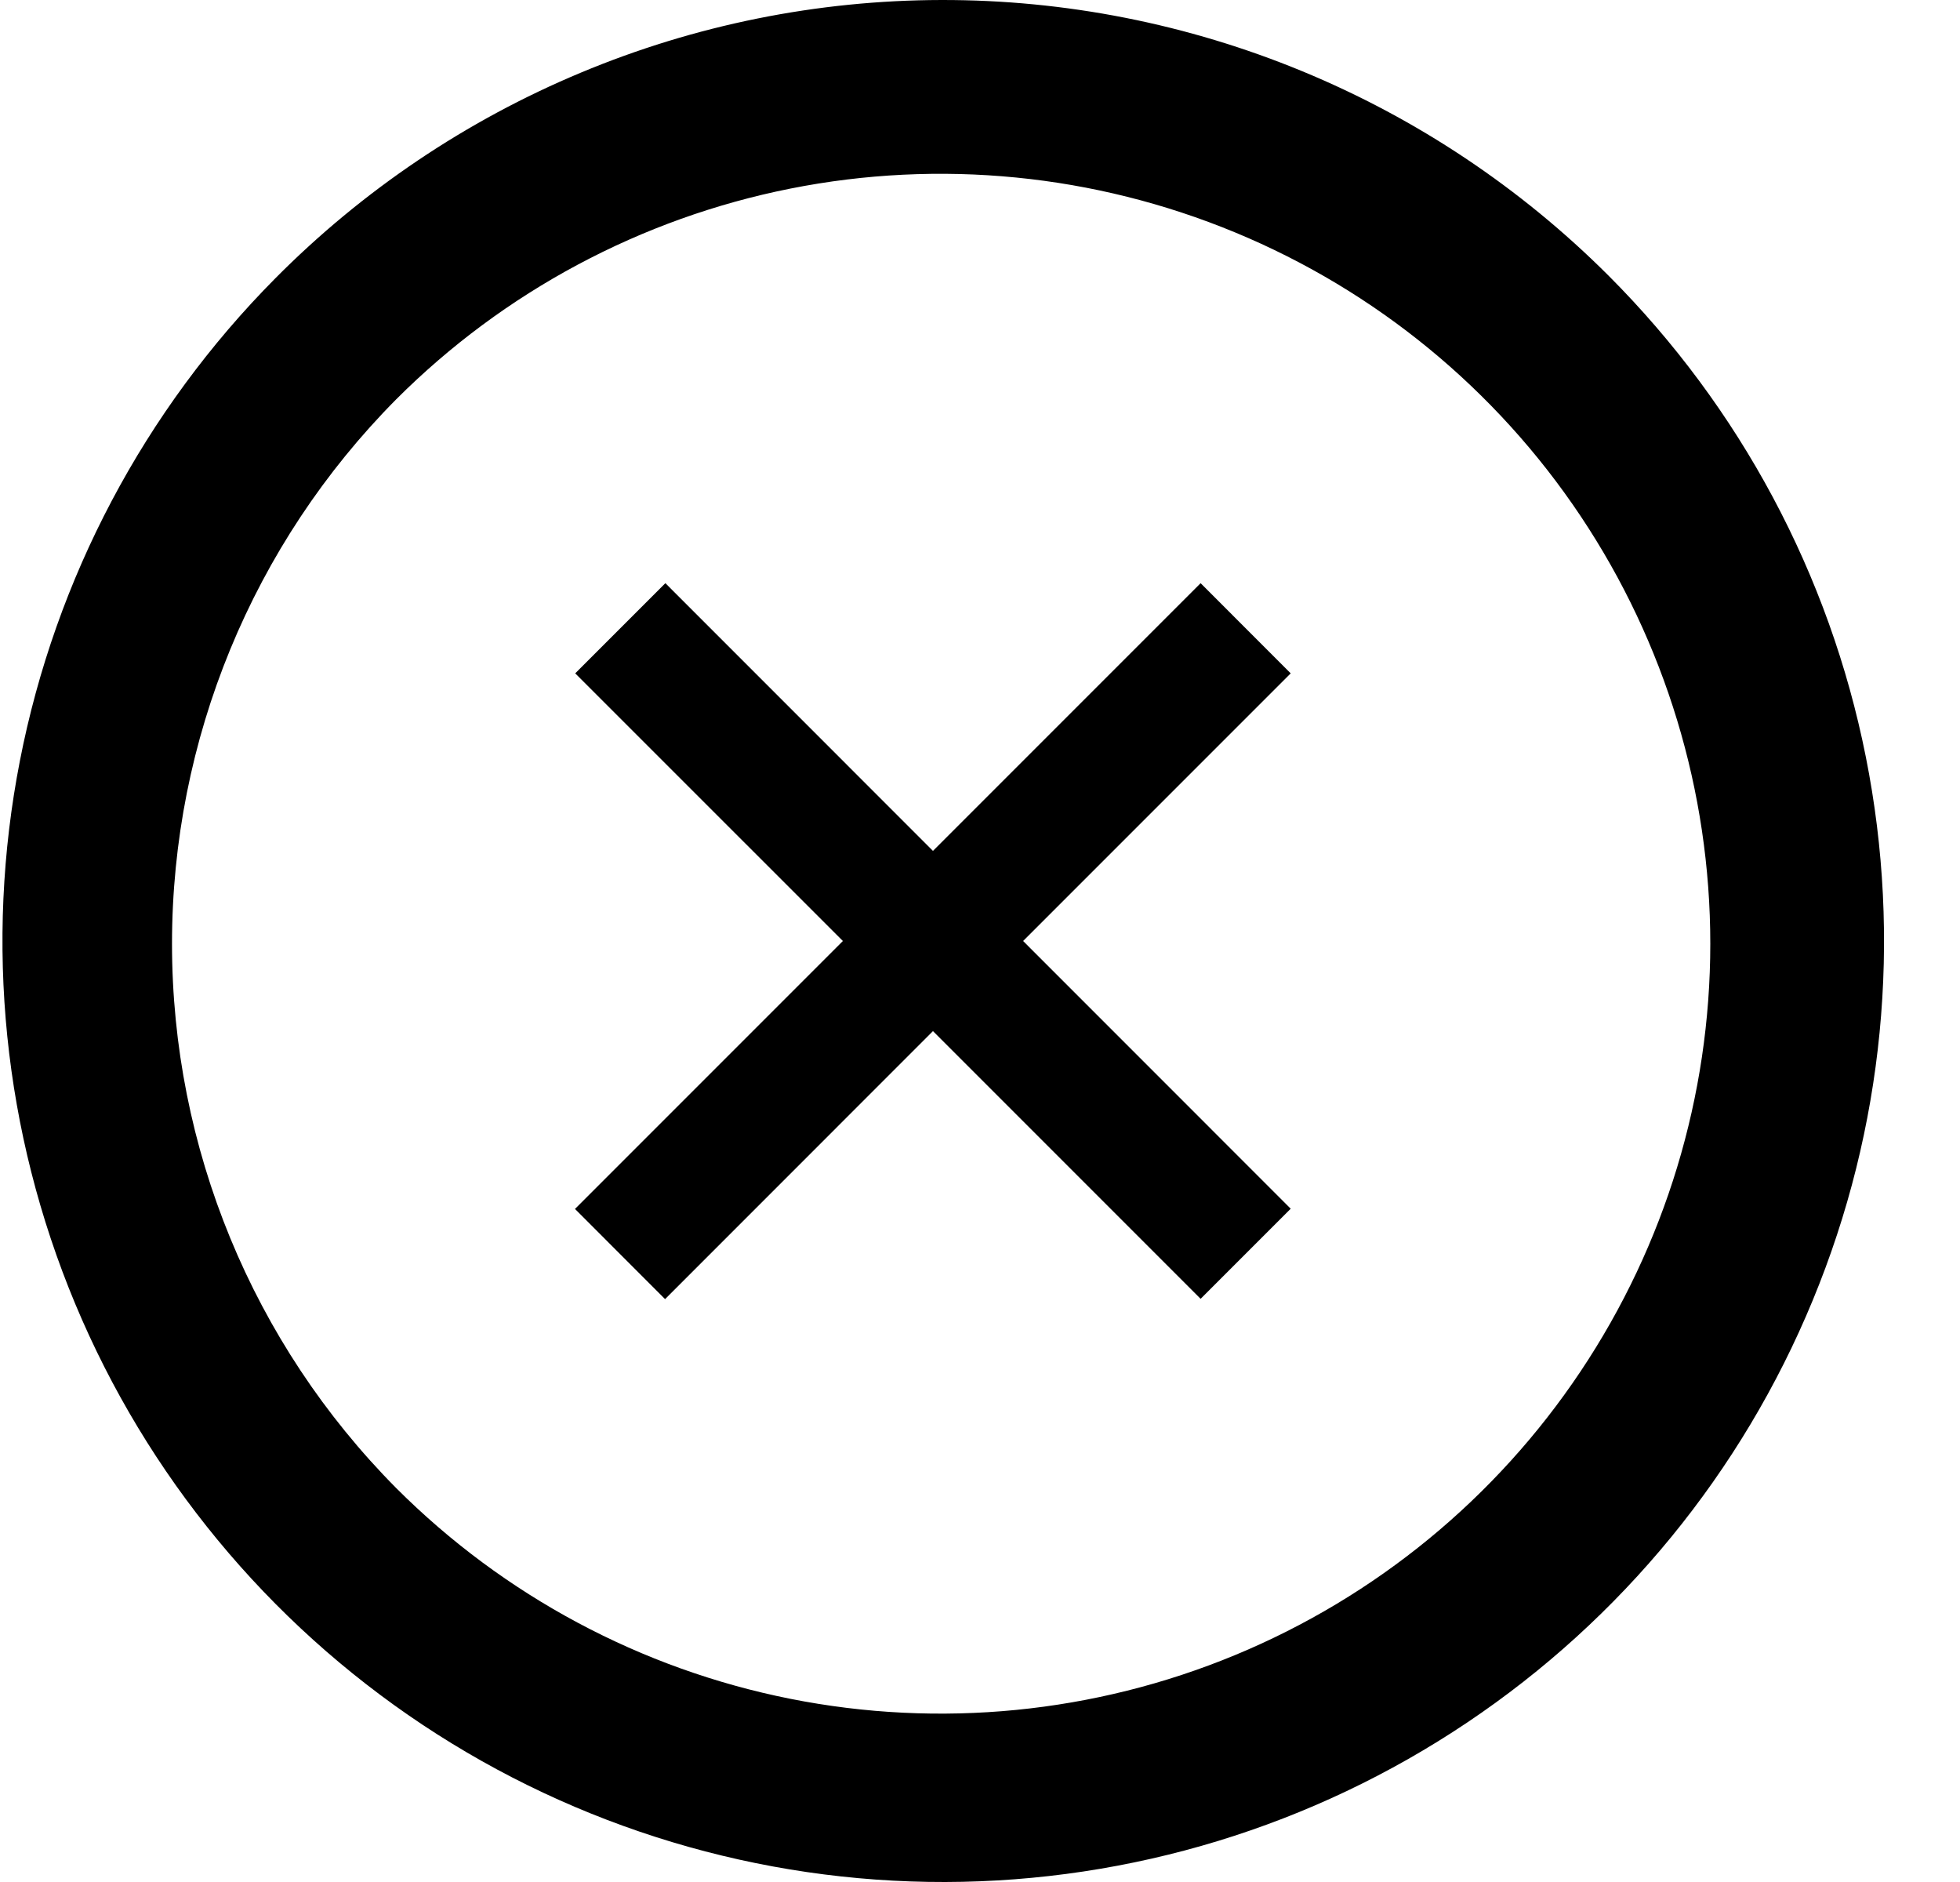 <svg xmlns="http://www.w3.org/2000/svg" width="25" height="24" viewBox="0 0 25 24" fill="none"
  aria-hidden="true">
  <path
    d="M5.054 5.092C6.427 3.719 8.177 2.784 10.081 2.405C11.986 2.026 13.96 2.221 15.754 2.964C17.548 3.707 19.081 4.965 20.16 6.58C21.239 8.195 21.815 10.093 21.815 12.035C21.815 13.977 21.239 15.875 20.16 17.489C19.081 19.104 17.548 20.363 15.754 21.106C13.96 21.849 11.986 22.043 10.081 21.664C8.177 21.285 6.427 20.35 5.054 18.977C3.222 17.131 2.194 14.636 2.194 12.035C2.194 9.434 3.222 6.938 5.054 5.092ZM3.511 3.55C1.841 5.233 0.708 7.374 0.254 9.701C-0.201 12.028 0.045 14.438 0.959 16.626C1.873 18.814 3.415 20.682 5.39 21.995C7.365 23.307 9.684 24.005 12.056 24C14.427 23.995 16.744 23.288 18.713 21.967C20.683 20.647 22.217 18.773 23.122 16.581C24.028 14.389 24.263 11.979 23.799 9.653C23.336 7.327 22.193 5.192 20.517 3.515C19.399 2.398 18.073 1.512 16.612 0.909C15.152 0.306 13.587 -0.003 12.007 2.50112e-05C10.427 0.003 8.863 0.318 7.405 0.928C5.947 1.537 4.624 2.428 3.511 3.55Z"
    fill="currentColor" />
  <path
    d="M15.314 7.437L11.9 10.851L8.487 7.437L7.337 8.587L10.751 12L7.334 15.417L8.483 16.567L11.9 13.149L15.314 16.563L16.463 15.414L13.05 12L16.463 8.587L15.314 7.437Z"
    fill="currentColor" />
</svg>